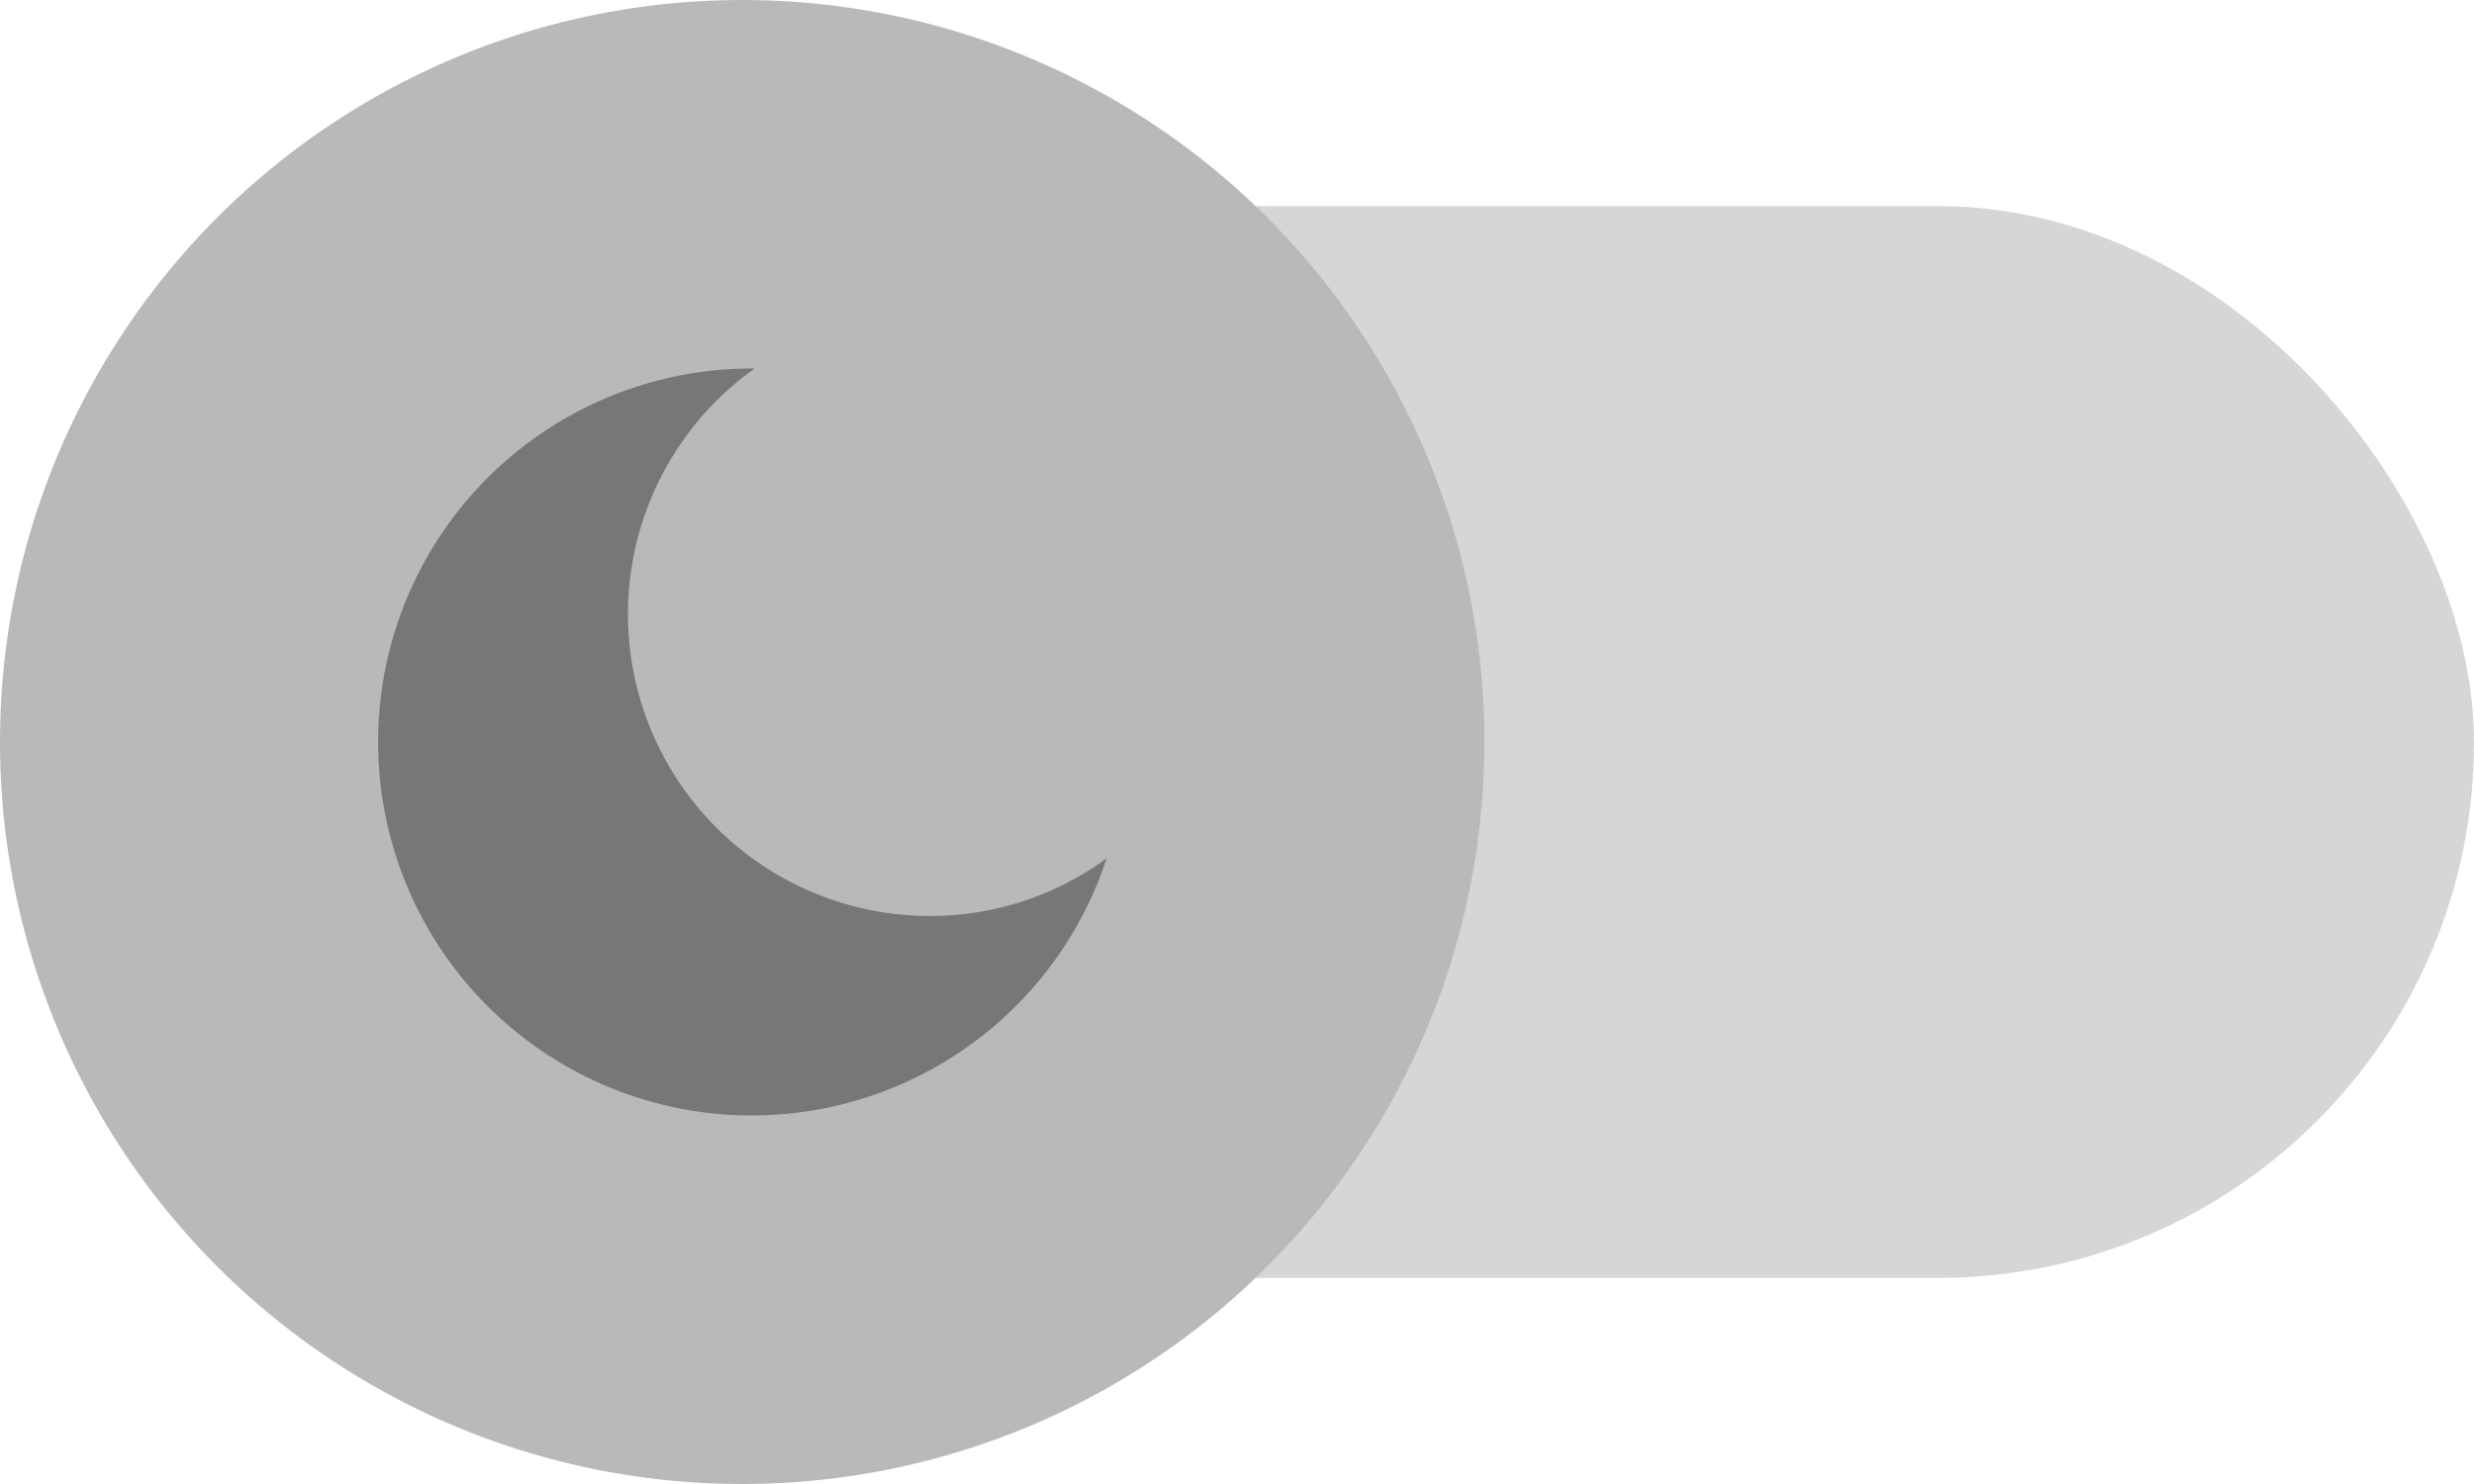 <svg xmlns:xlink="http://www.w3.org/1999/xlink" class="dark-mode-switch-icon" xmlns="http://www.w3.org/2000/svg" viewBox="0 0 30 18" width="30" height="18"><rect width="24.27" height="13" x="5.73" y="2.5" fill="#D6D6D9" rx="6.5" transform="rotate(180 17.865 9)"></rect><circle cx="9" cy="9" r="9" fill="#B9B9B9"></circle><path fill="#777779" fill-rule="evenodd" d="M11.24 11.11a3.66 3.66 0 0 1-2.09-6.64 4.53 4.53 0 1 0 4.27 5.94 3.61 3.61 0 0 1-2.18.7Z"></path></svg>